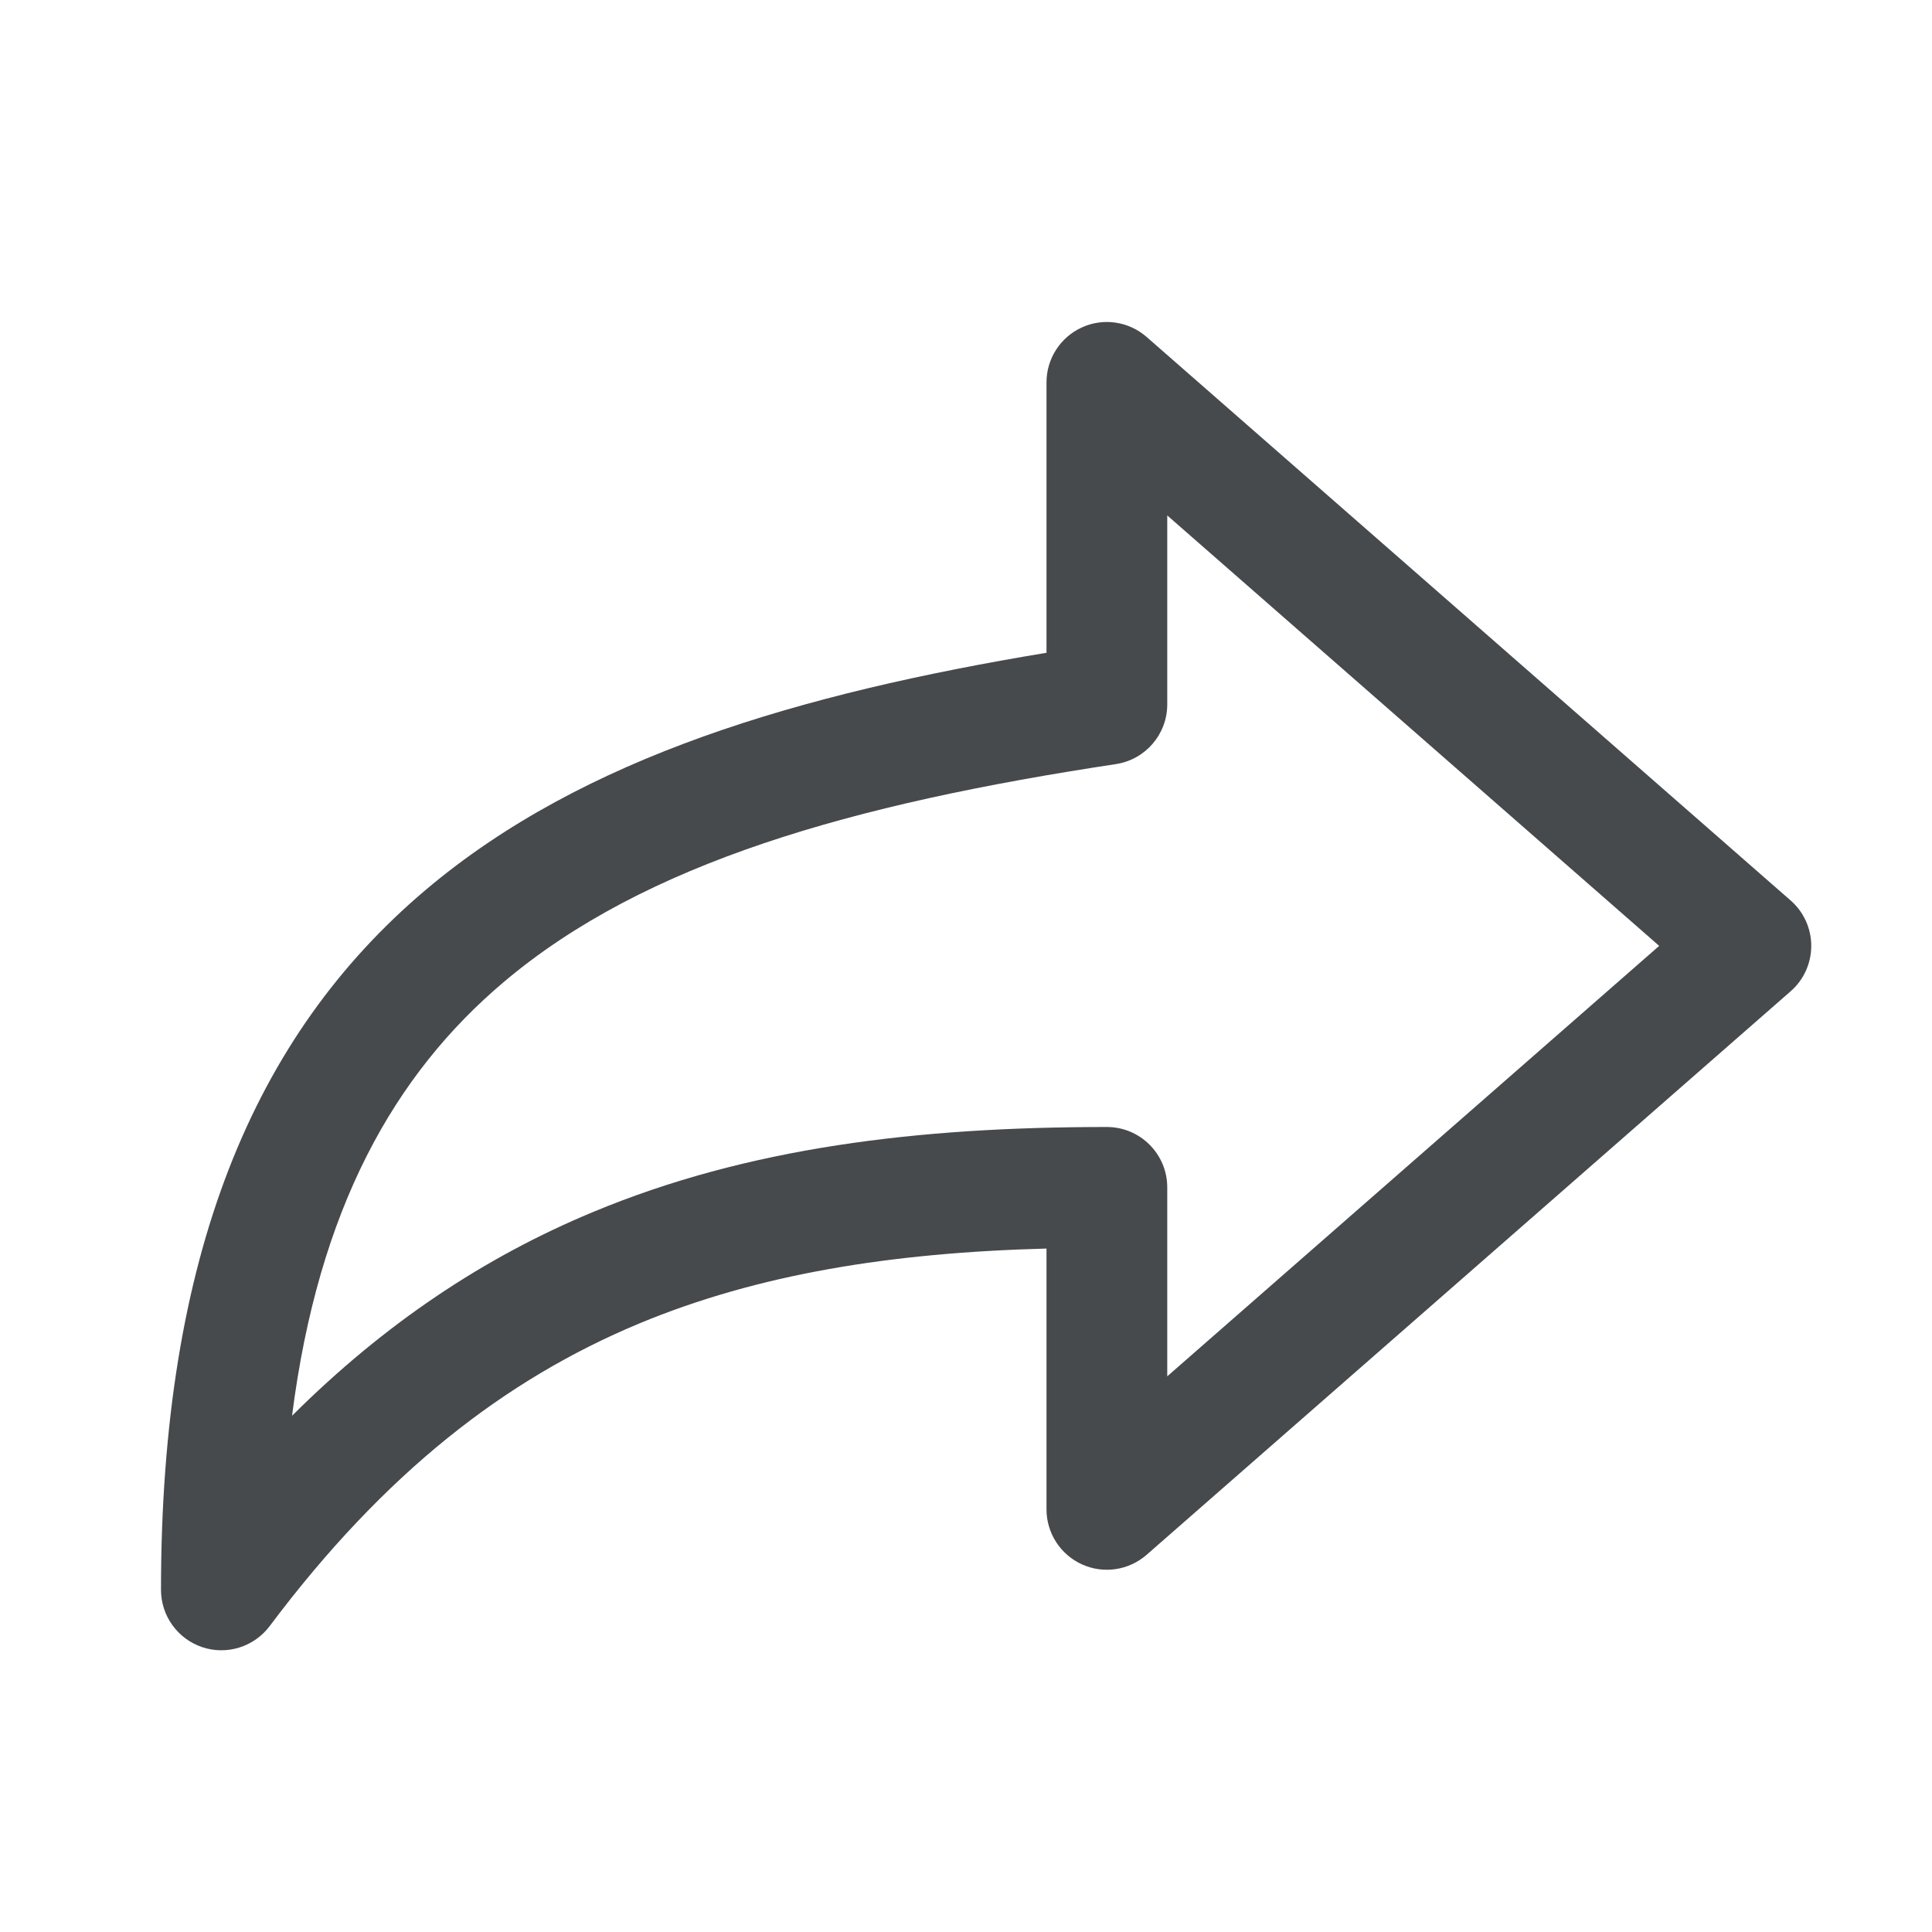 <svg width="24" height="24" viewBox="0 0 24 24" fill="none" xmlns="http://www.w3.org/2000/svg">
<path fill-rule="evenodd" clip-rule="evenodd" d="M13.44 4.067C13.708 3.945 14.022 3.992 14.244 4.186L22.244 11.186C22.407 11.328 22.5 11.534 22.5 11.75C22.5 11.966 22.407 12.172 22.244 12.314L14.244 19.314C14.022 19.508 13.708 19.555 13.44 19.433C13.172 19.311 13 19.044 13 18.75V15.51C11.075 15.561 9.421 15.825 7.938 16.442C6.279 17.134 4.781 18.291 3.35 20.2C3.156 20.458 2.819 20.564 2.513 20.462C2.207 20.359 2 20.073 2 19.75C2 15.605 3.147 12.862 5.291 11.052C7.252 9.397 9.946 8.615 13 8.109V4.75C13 4.456 13.172 4.189 13.44 4.067ZM14.5 6.403V8.75C14.5 9.121 14.229 9.436 13.862 9.492C10.579 9.989 8.013 10.717 6.259 12.198C4.9 13.345 3.956 15.01 3.628 17.587C4.781 16.439 6.014 15.619 7.362 15.058C9.29 14.254 11.401 14 13.75 14C14.164 14 14.5 14.336 14.5 14.75V17.097L20.611 11.75L14.5 6.403Z" fill="#464A4D"/>
</svg>

